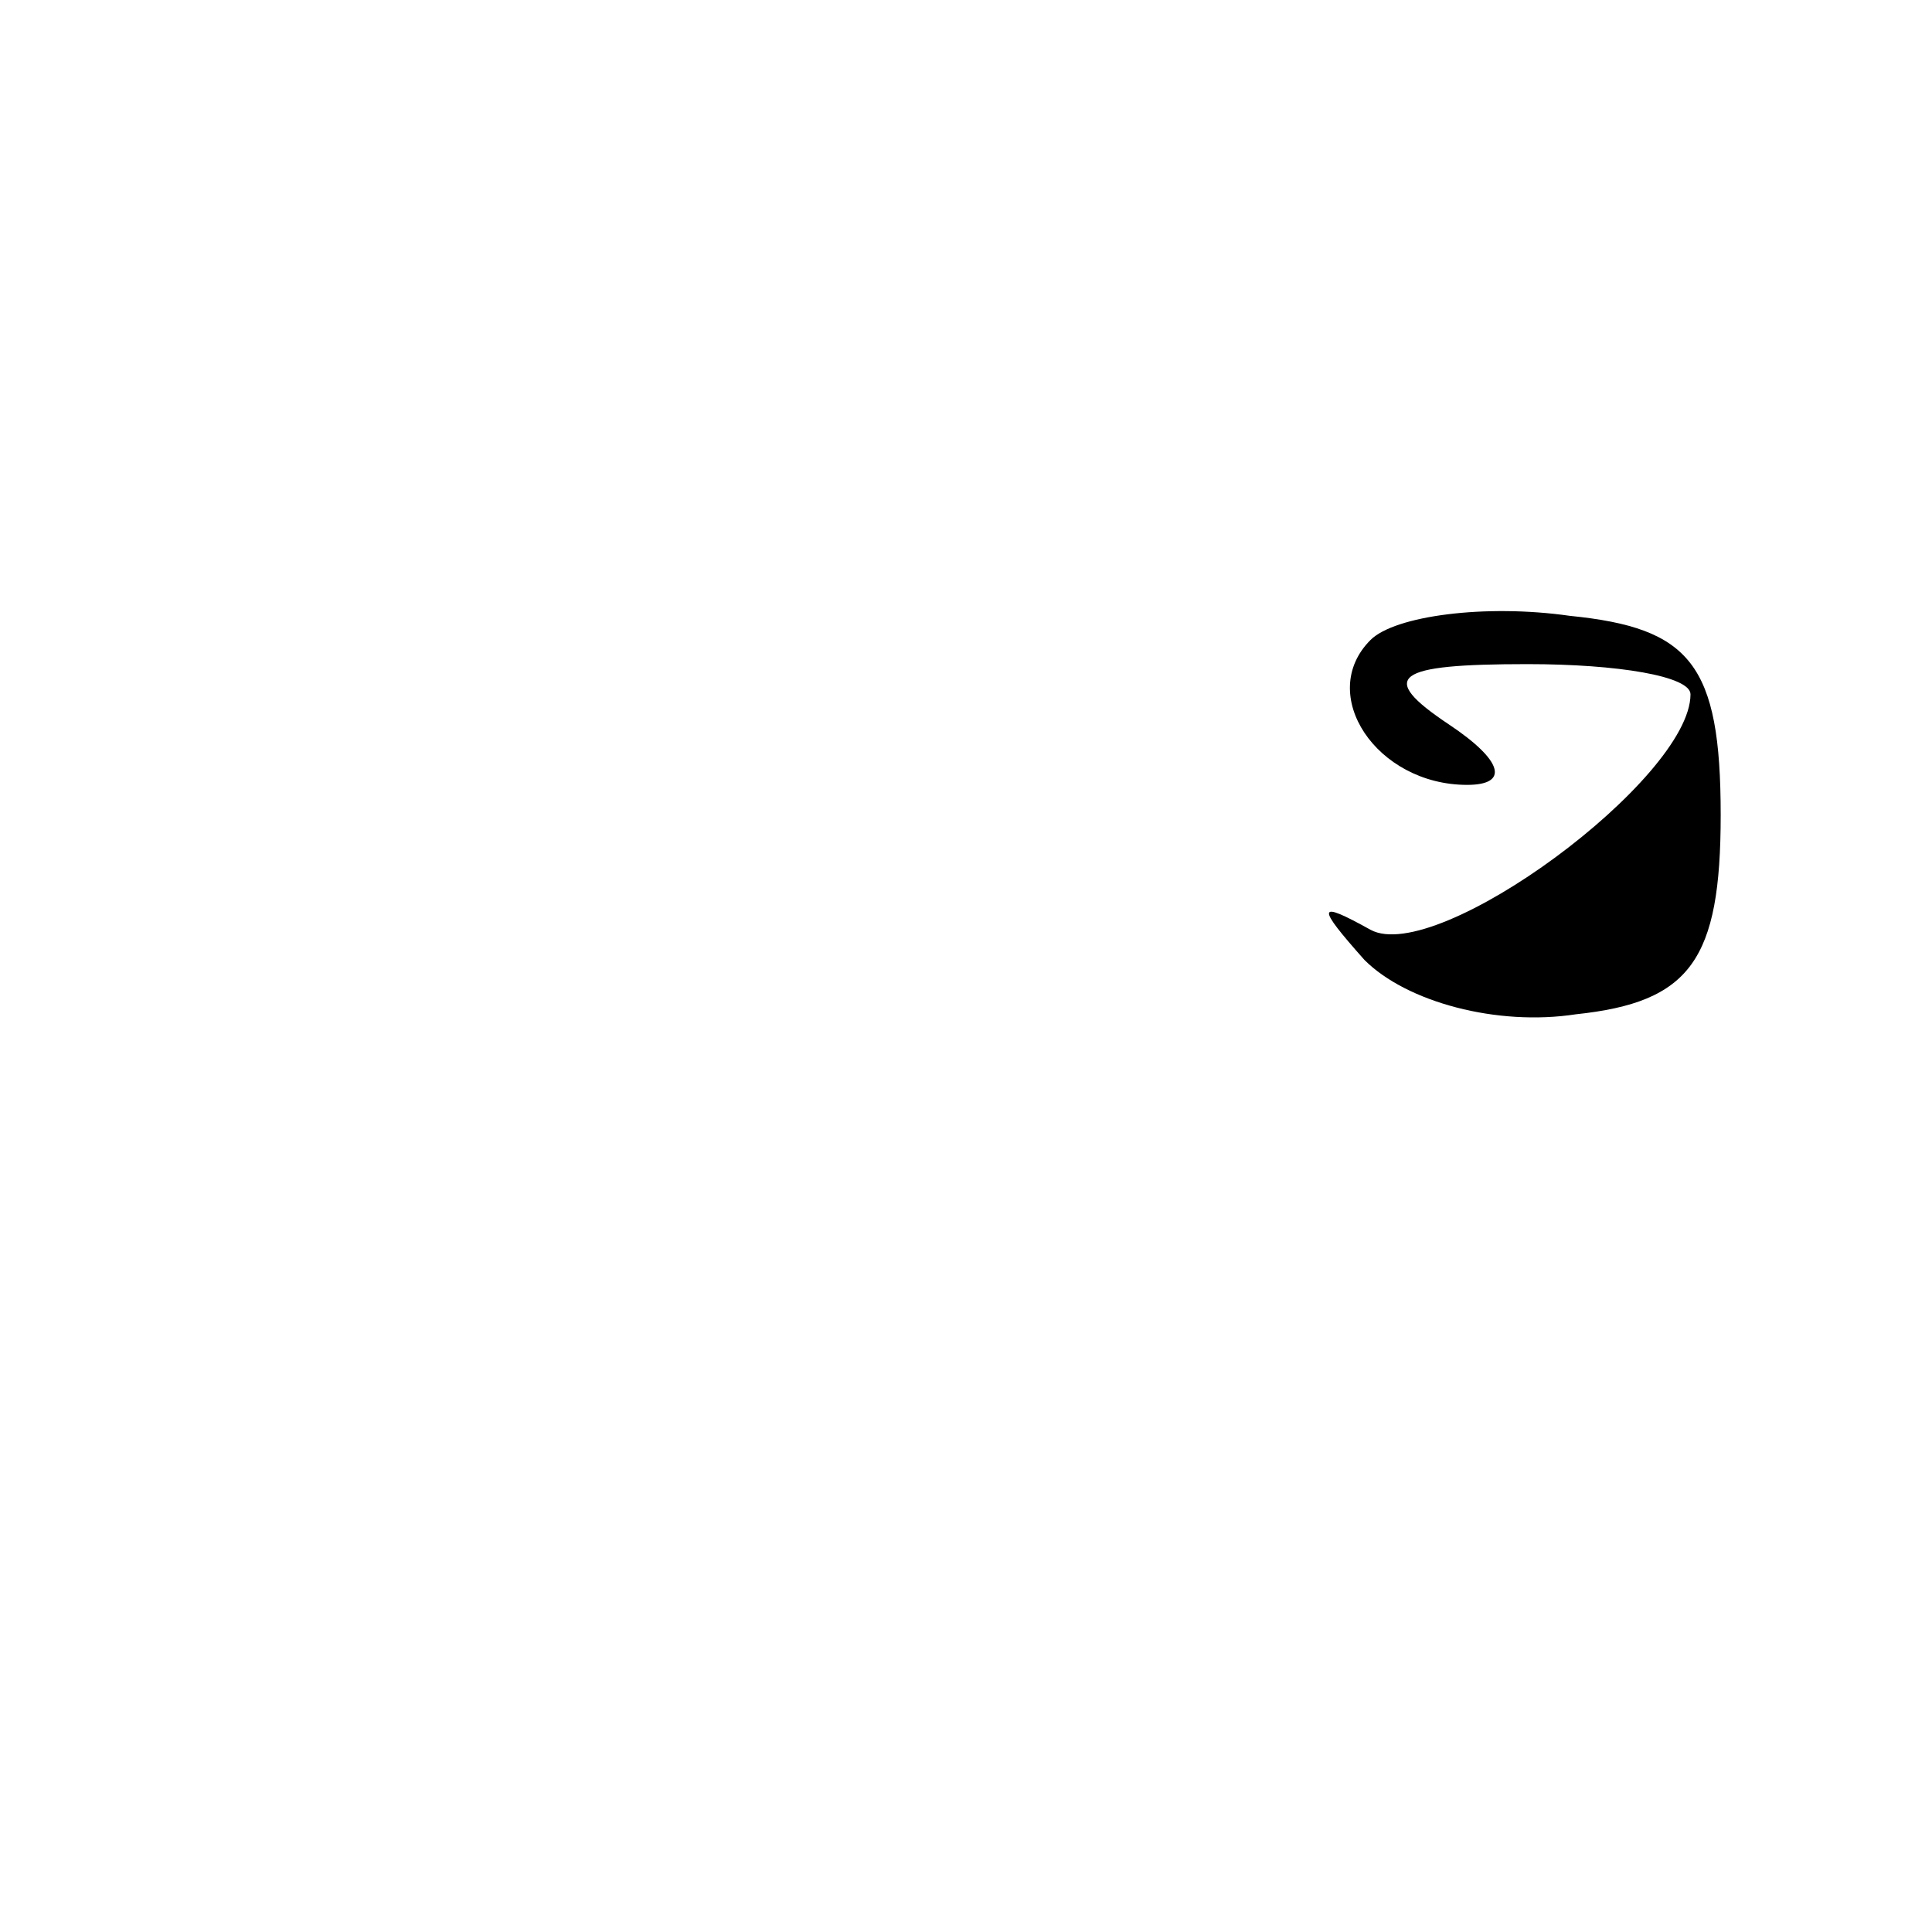 <?xml version="1.0" standalone="no"?>
<!DOCTYPE svg PUBLIC "-//W3C//DTD SVG 20010904//EN"
 "http://www.w3.org/TR/2001/REC-SVG-20010904/DTD/svg10.dtd">
<svg version="1.0" xmlns="http://www.w3.org/2000/svg"
 width="32pt" height="32pt" viewBox="0 0 32 32"
 preserveAspectRatio="xMidYMid meet">
<g transform="translate(0,32) scale(0.1,-0.1)"
fill="#000000" stroke="none">
<path fill="#000000" stroke="none" d="M227 214 c-9 -9 1 -24 16 -24 7 0 6 4
-3 10 -12 8 -9 10 13 10 15 0 27 -2 27 -5 0 -14 -42 -45 -53 -39 -9 5 -9 4 -1
-5 7 -7 22 -11 35 -9 19 2 24 9 24 33 0 25 -5 31 -25 33 -14 2 -29 0 -33 -4z"/>
</g>
</svg>
